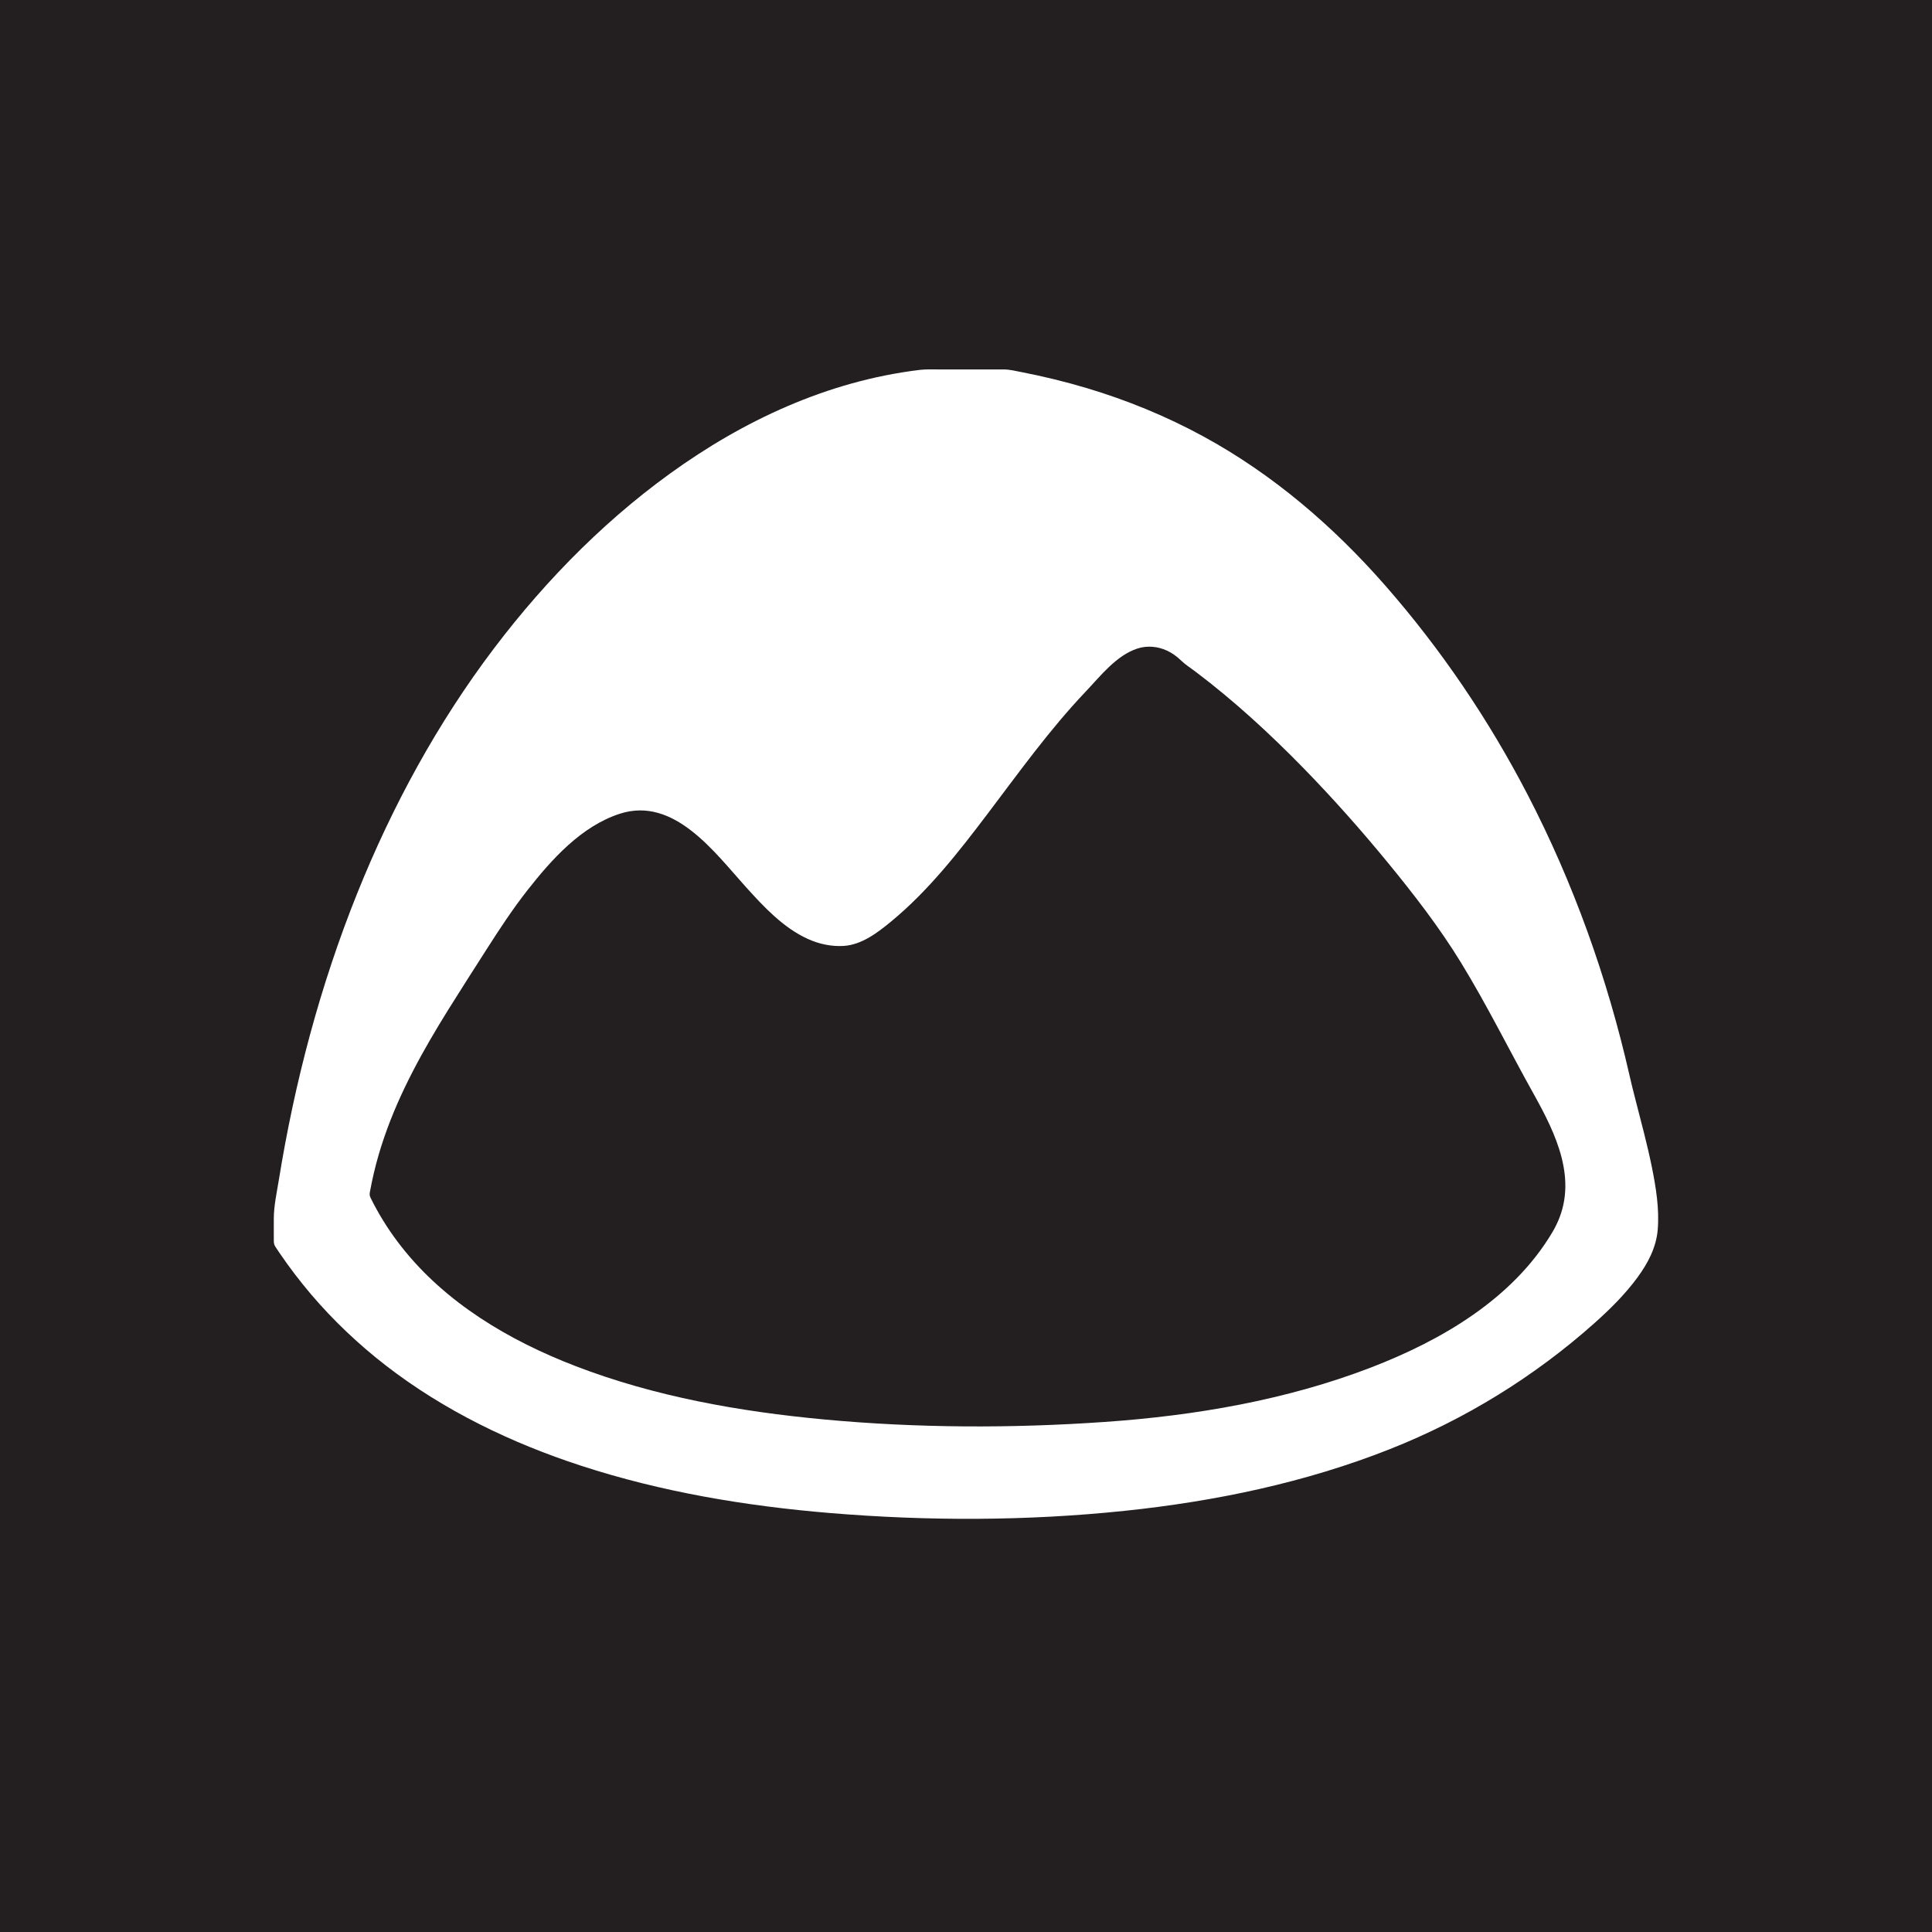 <?xml version="1.0" encoding="utf-8"?>
<!-- Generator: Adobe Illustrator 15.0.0, SVG Export Plug-In . SVG Version: 6.00 Build 0)  -->
<!DOCTYPE svg PUBLIC "-//W3C//DTD SVG 1.1//EN" "http://www.w3.org/Graphics/SVG/1.1/DTD/svg11.dtd">
<svg version="1.1" id="Layer_1" xmlns="http://www.w3.org/2000/svg" xmlns:xlink="http://www.w3.org/1999/xlink" x="0px" y="0px"
	 width="100px" height="100px" viewBox="0 0 100 100" enable-background="new 0 0 100 100" xml:space="preserve">
<g>
	<path fill="#231F20" d="M75.609,49.806c-1.117-1.819-2.416-3.497-3.766-5.145c-1.385-1.687-2.832-3.32-4.355-4.882
		c-1.752-1.795-3.605-3.502-5.609-5.014c-0.262-0.196-0.541-0.375-0.775-0.602c-0.207-0.2-0.445-0.369-0.707-0.489
		c-0.477-0.219-1.023-0.269-1.523-0.106c-1.098,0.356-1.914,1.425-2.68,2.23c-1.867,1.966-3.445,4.169-5.078,6.326
		c-1.492,1.972-3.055,3.973-4.971,5.556c-0.699,0.578-1.533,1.222-2.473,1.281c-0.645,0.04-1.283-0.099-1.869-0.366
		c-1.271-0.582-2.266-1.655-3.189-2.675c-1.623-1.796-3.721-4.705-6.525-3.803c-1.996,0.643-3.535,2.363-4.787,3.959
		c-0.771,0.983-1.457,2.029-2.129,3.082c-0.658,1.03-1.32,2.06-1.967,3.098c-1.301,2.094-2.514,4.262-3.316,6.601
		c-0.209,0.607-0.389,1.225-0.537,1.849c-0.078,0.332-0.148,0.666-0.209,1.002c-0.027,0.153-0.002,0.209,0.064,0.345
		c0.047,0.095,0.096,0.188,0.143,0.28c0.404,0.769,0.879,1.498,1.414,2.181c2.293,2.927,5.598,4.877,9.025,6.196
		c4.102,1.578,8.492,2.353,12.852,2.76c4.824,0.45,9.715,0.466,14.547,0.129c4.676-0.326,9.398-1.132,13.785-2.822
		c3.643-1.405,7.332-3.552,9.377-6.998c0.07-0.118,0.137-0.241,0.197-0.364c1.152-2.334-0.014-4.726-1.168-6.795
		C78.115,54.352,76.967,52.021,75.609,49.806z"/>
	<path fill="#231F20" d="M0,0v100h100V0H0z M85.803,63.652c-0.078,0.927-0.514,1.743-1.057,2.481
		c-0.643,0.874-1.424,1.644-2.23,2.363c-3.121,2.776-6.691,4.972-10.572,6.509c-4.385,1.736-9.047,2.705-13.727,3.195
		c-5.053,0.529-10.184,0.535-15.246,0.115c-4.365-0.362-8.729-1.089-12.9-2.451c-3.607-1.176-7.078-2.848-10.088-5.176
		c-1.414-1.095-2.721-2.33-3.881-3.692c-0.58-0.683-1.125-1.396-1.629-2.137c-0.072-0.104-0.141-0.209-0.211-0.314
		c-0.094-0.141-0.09-0.231-0.09-0.402c0-0.354,0-0.708,0-1.063c0-0.661,0.152-1.338,0.258-1.99
		c0.82-5.083,2.146-10.093,4.068-14.873c1.807-4.495,4.146-8.794,7.074-12.661c2.762-3.646,6.043-6.95,9.82-9.546
		c1.934-1.329,4.006-2.469,6.193-3.325c1.094-0.429,2.217-0.786,3.359-1.06c0.576-0.138,1.156-0.254,1.74-0.349
		c0.307-0.05,0.613-0.093,0.92-0.13c0.332-0.04,0.67-0.024,1.004-0.024c0.732,0,1.465,0,2.197,0c0.381,0,0.762,0,1.143,0
		c0.301,0,0.6,0.074,0.895,0.132c1.152,0.224,2.295,0.501,3.42,0.838c2.08,0.622,4.1,1.451,6.01,2.49
		c3.596,1.957,6.729,4.645,9.42,7.717c2.883,3.289,5.365,6.953,7.377,10.834c2.375,4.58,4.123,9.478,5.268,14.506
		c0.096,0.425,0.201,0.848,0.311,1.271c0.297,1.16,0.611,2.317,0.85,3.492C85.713,61.462,85.893,62.566,85.803,63.652z"/>
</g>
</svg>
